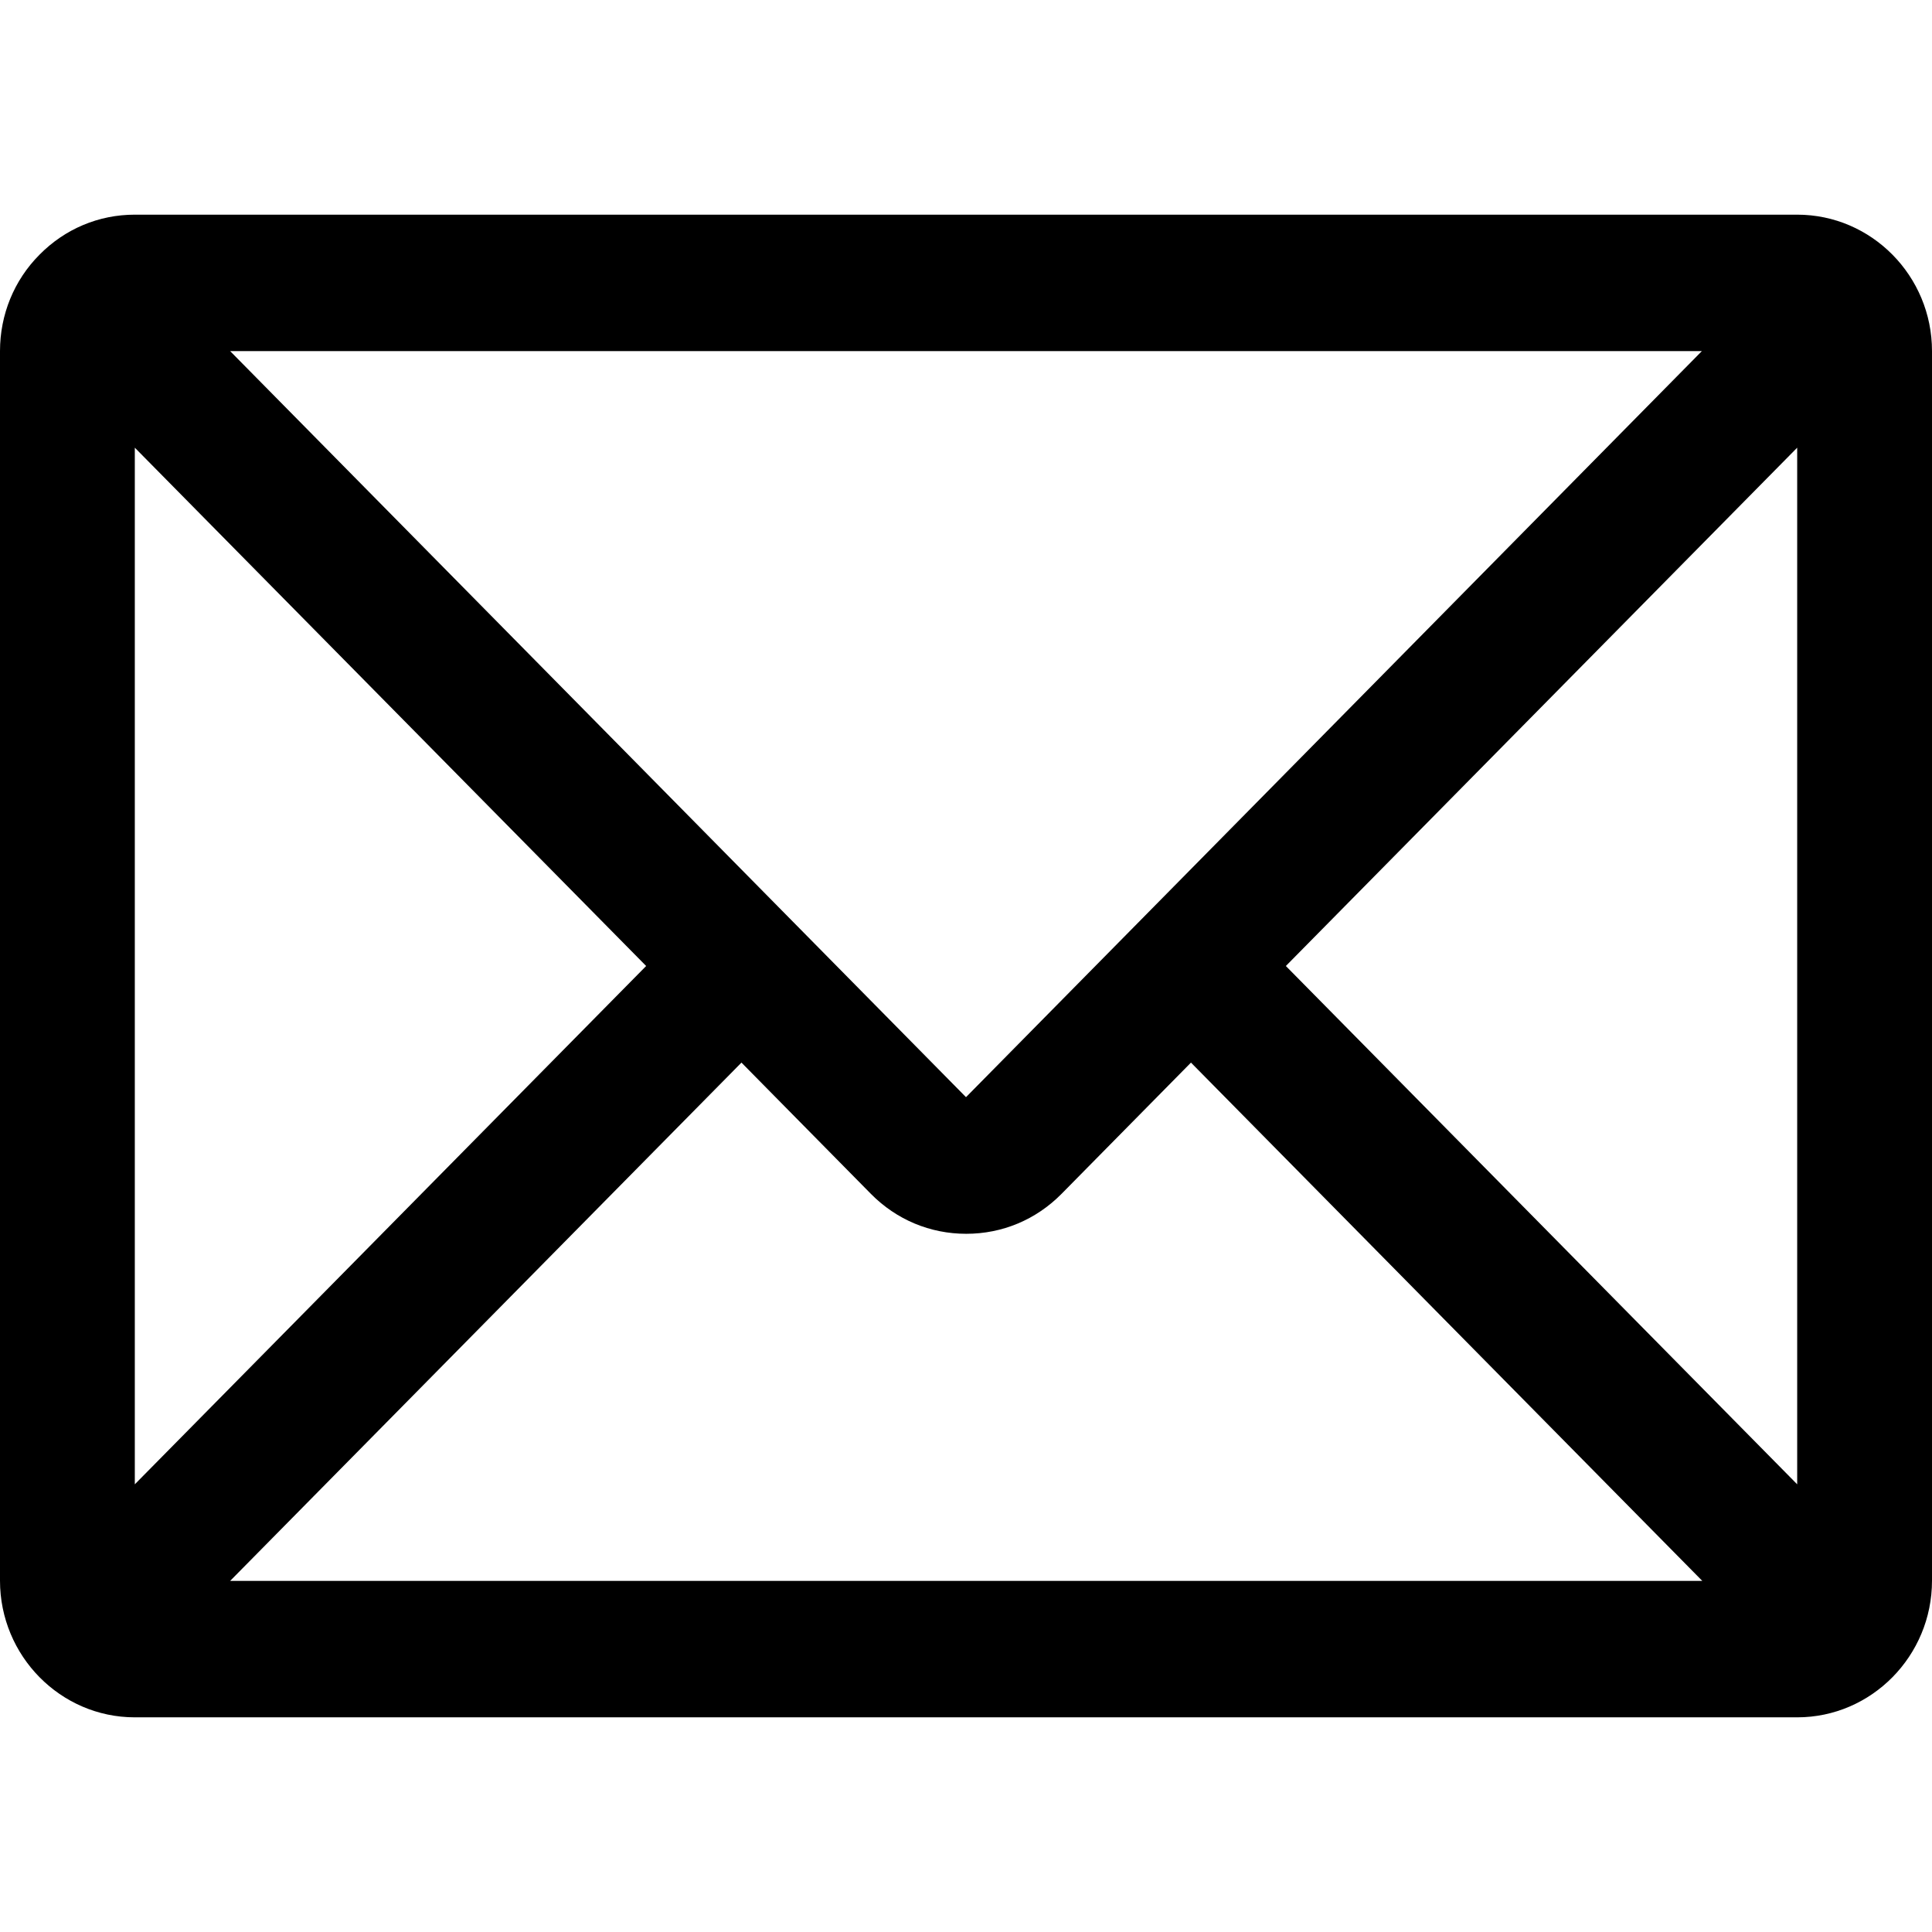 <svg width="18" height="18" viewBox="0 0 18 18" fill="none" xmlns="http://www.w3.org/2000/svg">
<path d="M16.744 2H1.256C0.92 2 0.606 2.132 0.368 2.373C0.13 2.612 0 2.933 0 3.271V14.727C0 15.428 0.564 16 1.256 16H16.744C17.436 16 18 15.428 18 14.727V3.271C18 2.57 17.436 2 16.744 2ZM15.856 3.271L9 10.222L2.144 3.271H15.856ZM1.256 4.171L6.02 9L1.256 13.829V4.171ZM2.144 14.729L6.908 9.9L8.114 11.123C8.352 11.364 8.666 11.495 9.002 11.495C9.338 11.495 9.652 11.364 9.89 11.123L11.096 9.9L15.86 14.729H2.144ZM11.98 9L16.744 4.171V13.829L11.98 9Z" fill="currentcolor"/>
</svg>

